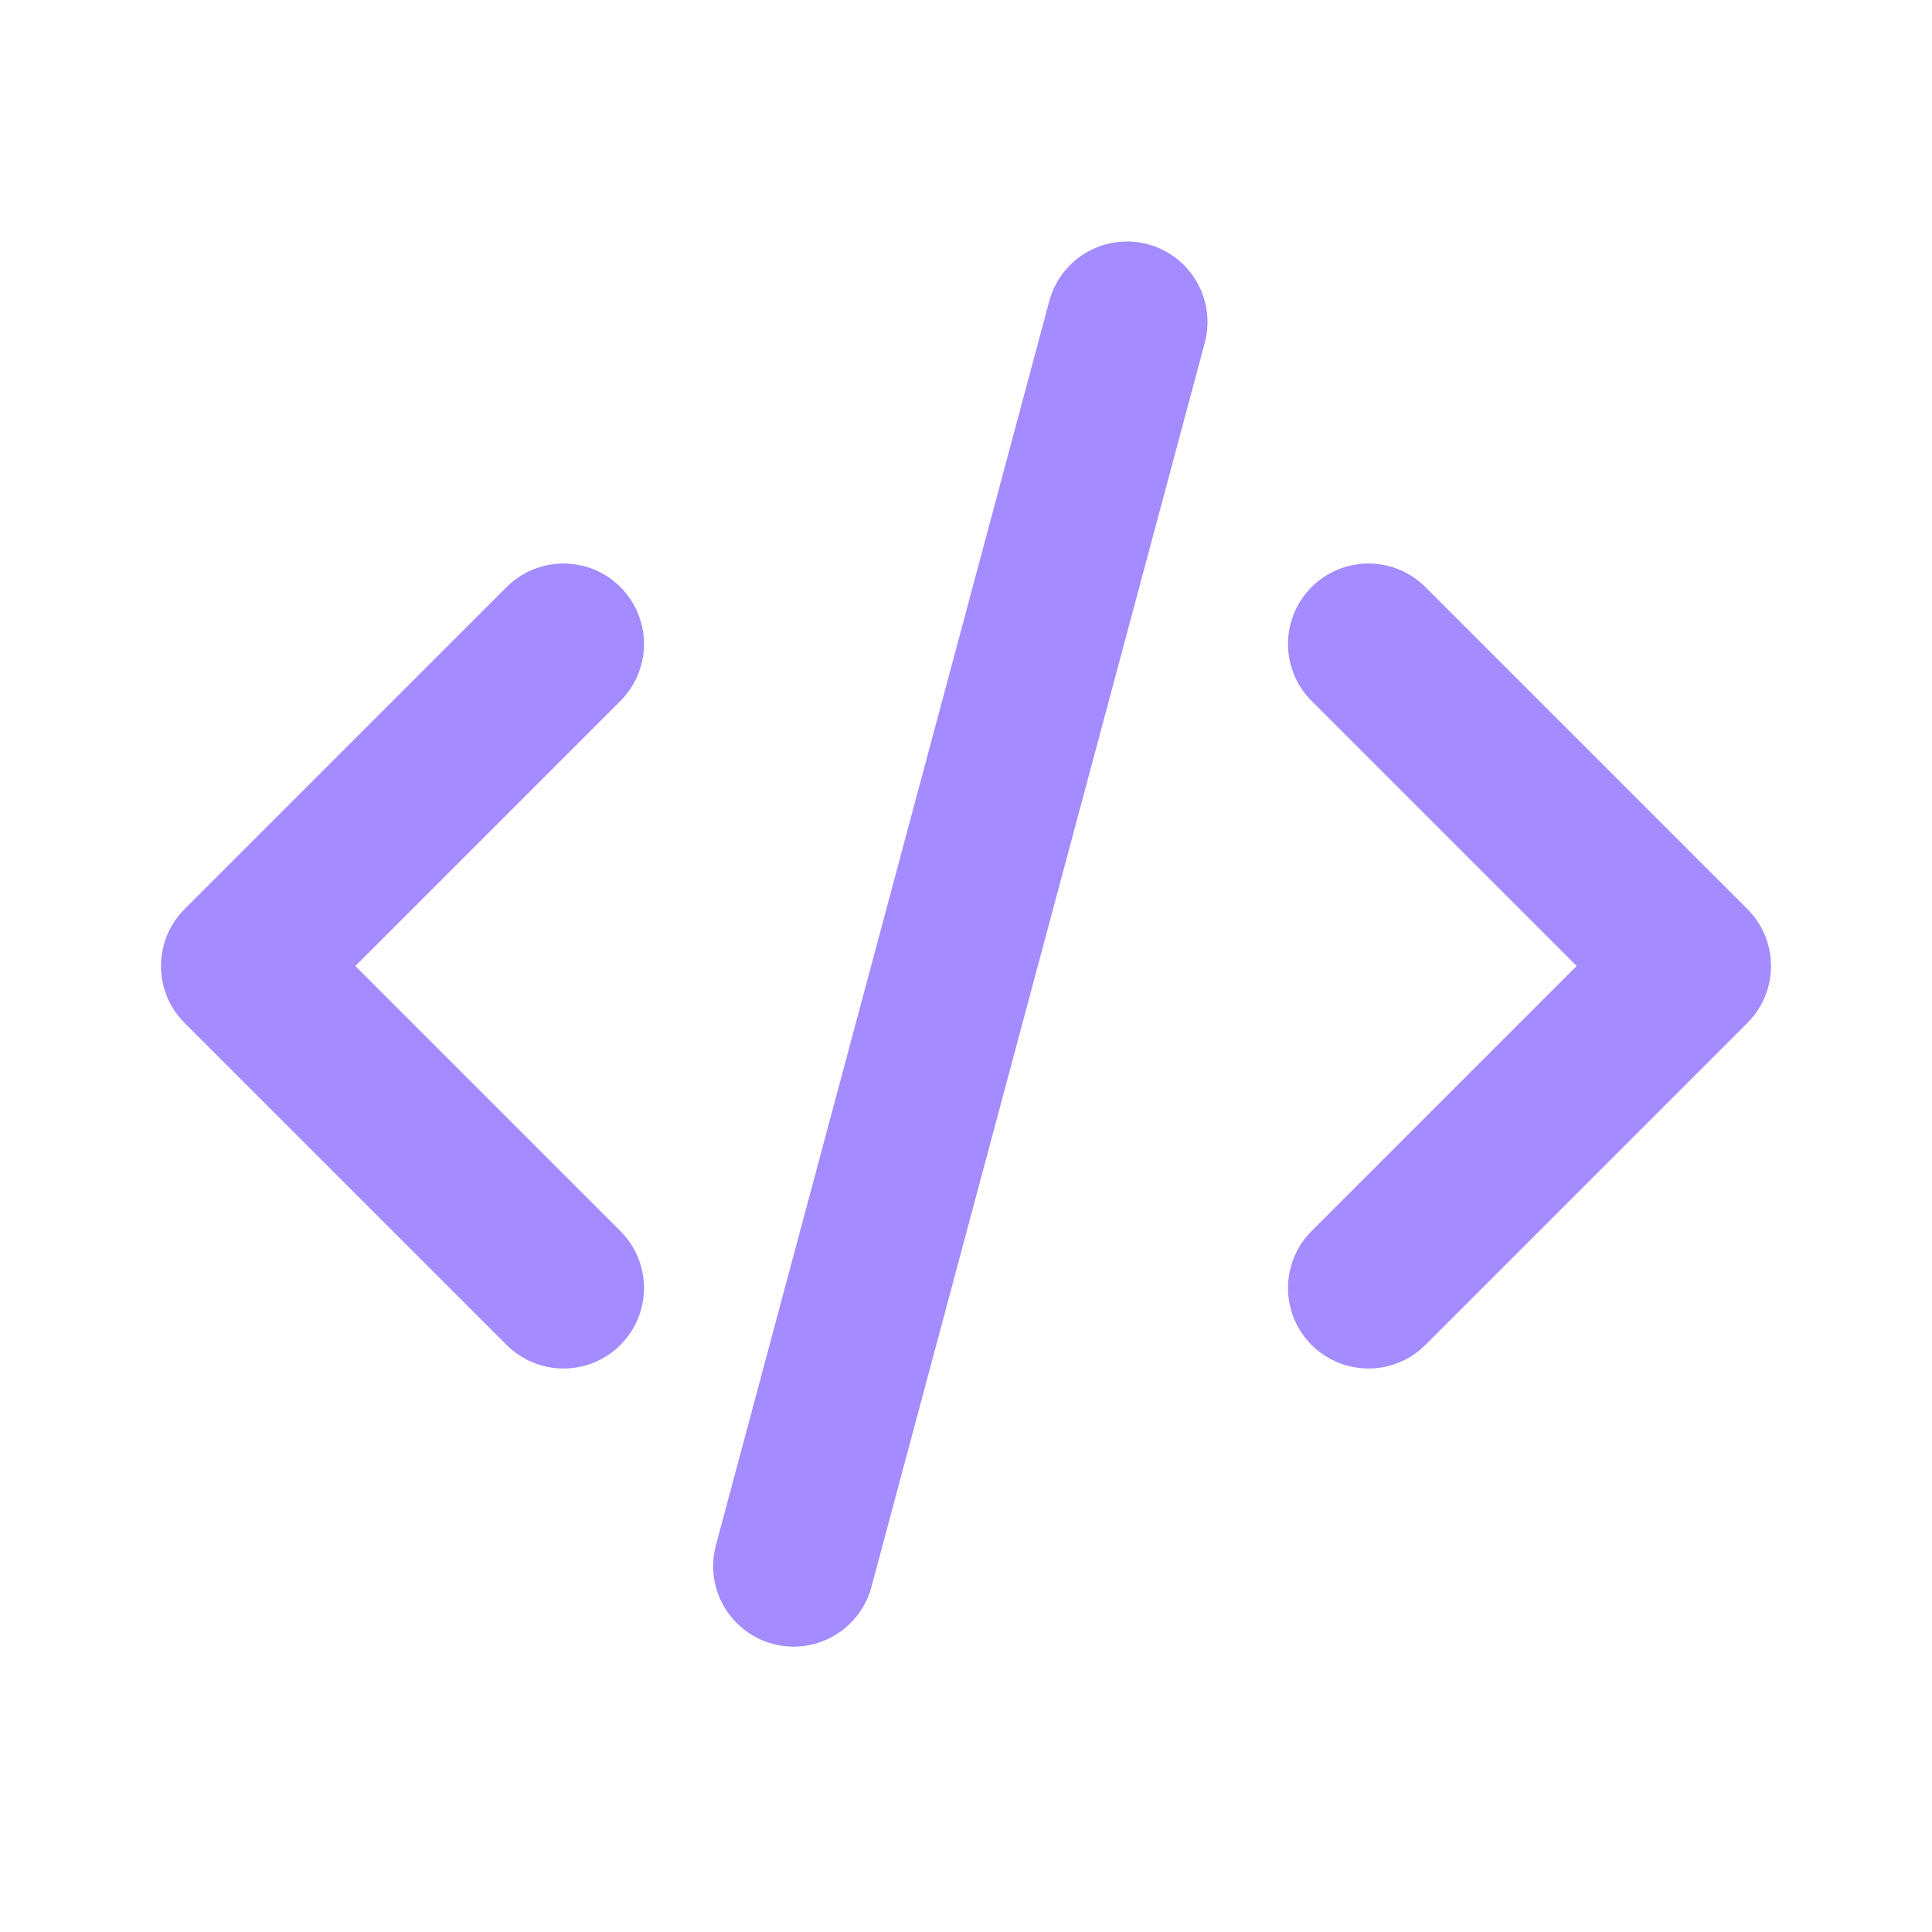<!DOCTYPE svg PUBLIC "-//W3C//DTD SVG 1.1//EN" "http://www.w3.org/Graphics/SVG/1.1/DTD/svg11.dtd">

<!-- Uploaded to: SVG Repo, www.svgrepo.com, Transformed by: SVG Repo Mixer Tools -->
<svg width="100px" height="100px" viewBox="0 0 24 24" fill="none" xmlns="http://www.w3.org/2000/svg" stroke="85a5ff">

<g id="SVGRepo_bgCarrier" stroke-width="0"/>

<g id="SVGRepo_tracerCarrier" stroke-linecap="round" stroke-linejoin="round"/>

<g id="SVGRepo_iconCarrier"> <path d="M7 8L3 12L7 16" stroke="#a48bff" stroke-width="2" stroke-linecap="round" stroke-linejoin="round"/> <path d="M17 8L21 12L17 16" stroke="#a48bff" stroke-width="2" stroke-linecap="round" stroke-linejoin="round"/> <path d="M14 4L9.859 19.455" stroke="#a48bff" stroke-width="2" stroke-linecap="round" stroke-linejoin="round"/> </g>

</svg>